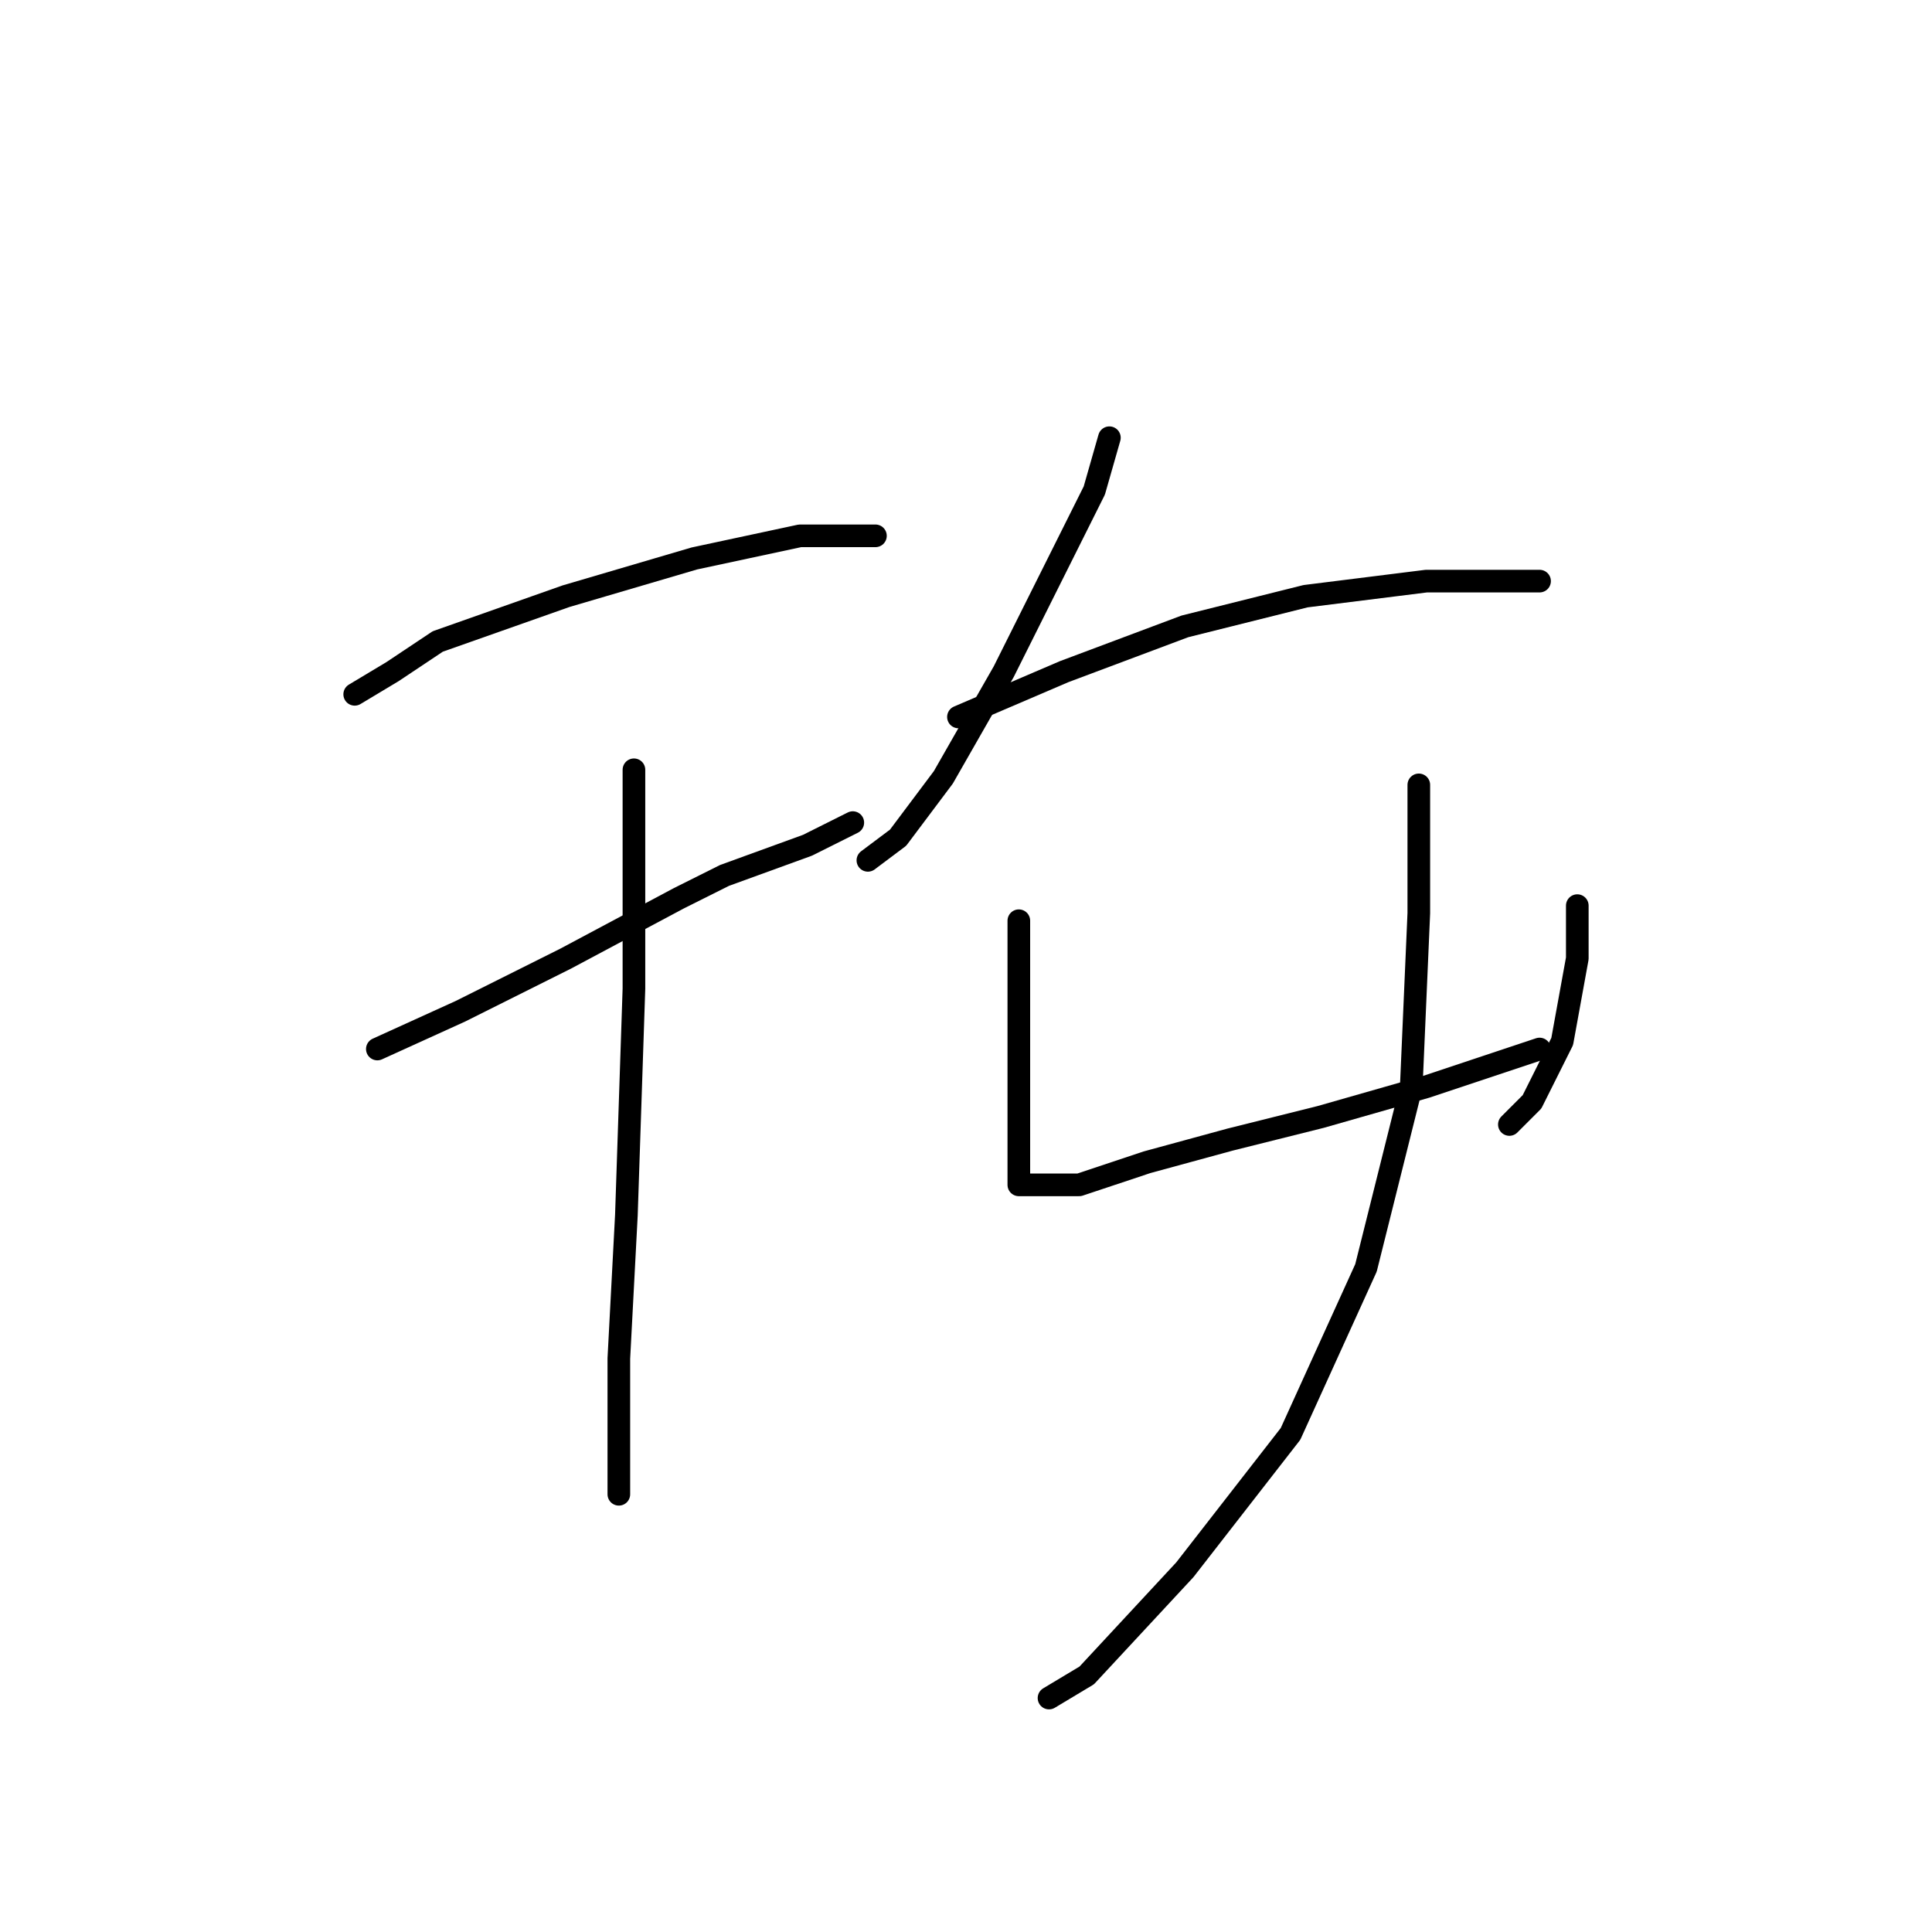 <?xml version="1.0" standalone="no"?>
    <svg width="256" height="256" xmlns="http://www.w3.org/2000/svg" version="1.1">
    <polyline stroke="black" stroke-width="3" stroke-linecap="round" fill="transparent" stroke-linejoin="round" points="47 92 52 89 58 85 75 79 92 74 106 71 116 71 116 71 " />
        <polyline stroke="black" stroke-width="3" stroke-linecap="round" fill="transparent" stroke-linejoin="round" points="50 139 61 134 75 127 90 119 96 116 107 112 113 109 113 109 " />
        <polyline stroke="black" stroke-width="3" stroke-linecap="round" fill="transparent" stroke-linejoin="round" points="84 102 84 131 83 161 82 180 82 193 82 198 82 198 " />
        <polyline stroke="black" stroke-width="3" stroke-linecap="round" fill="transparent" stroke-linejoin="round" points="147 58 145 65 138 79 133 89 125 103 119 111 115 114 115 114 " />
        <polyline stroke="black" stroke-width="3" stroke-linecap="round" fill="transparent" stroke-linejoin="round" points="127 95 141 89 157 83 173 79 189 77 200 77 204 77 204 77 " />
        <polyline stroke="black" stroke-width="3" stroke-linecap="round" fill="transparent" stroke-linejoin="round" points="135 122 135 134 135 145 135 153 135 156 135 157 136 157 143 157 152 154 163 151 175 148 189 144 204 139 204 139 " />
        <polyline stroke="black" stroke-width="3" stroke-linecap="round" fill="transparent" stroke-linejoin="round" points="209 120 209 127 207 138 203 146 200 149 200 149 " />
        <polyline stroke="black" stroke-width="3" stroke-linecap="round" fill="transparent" stroke-linejoin="round" points="188 104 188 109 188 121 187 144 181 168 171 190 157 208 144 222 139 225 139 225 " />
        </svg>